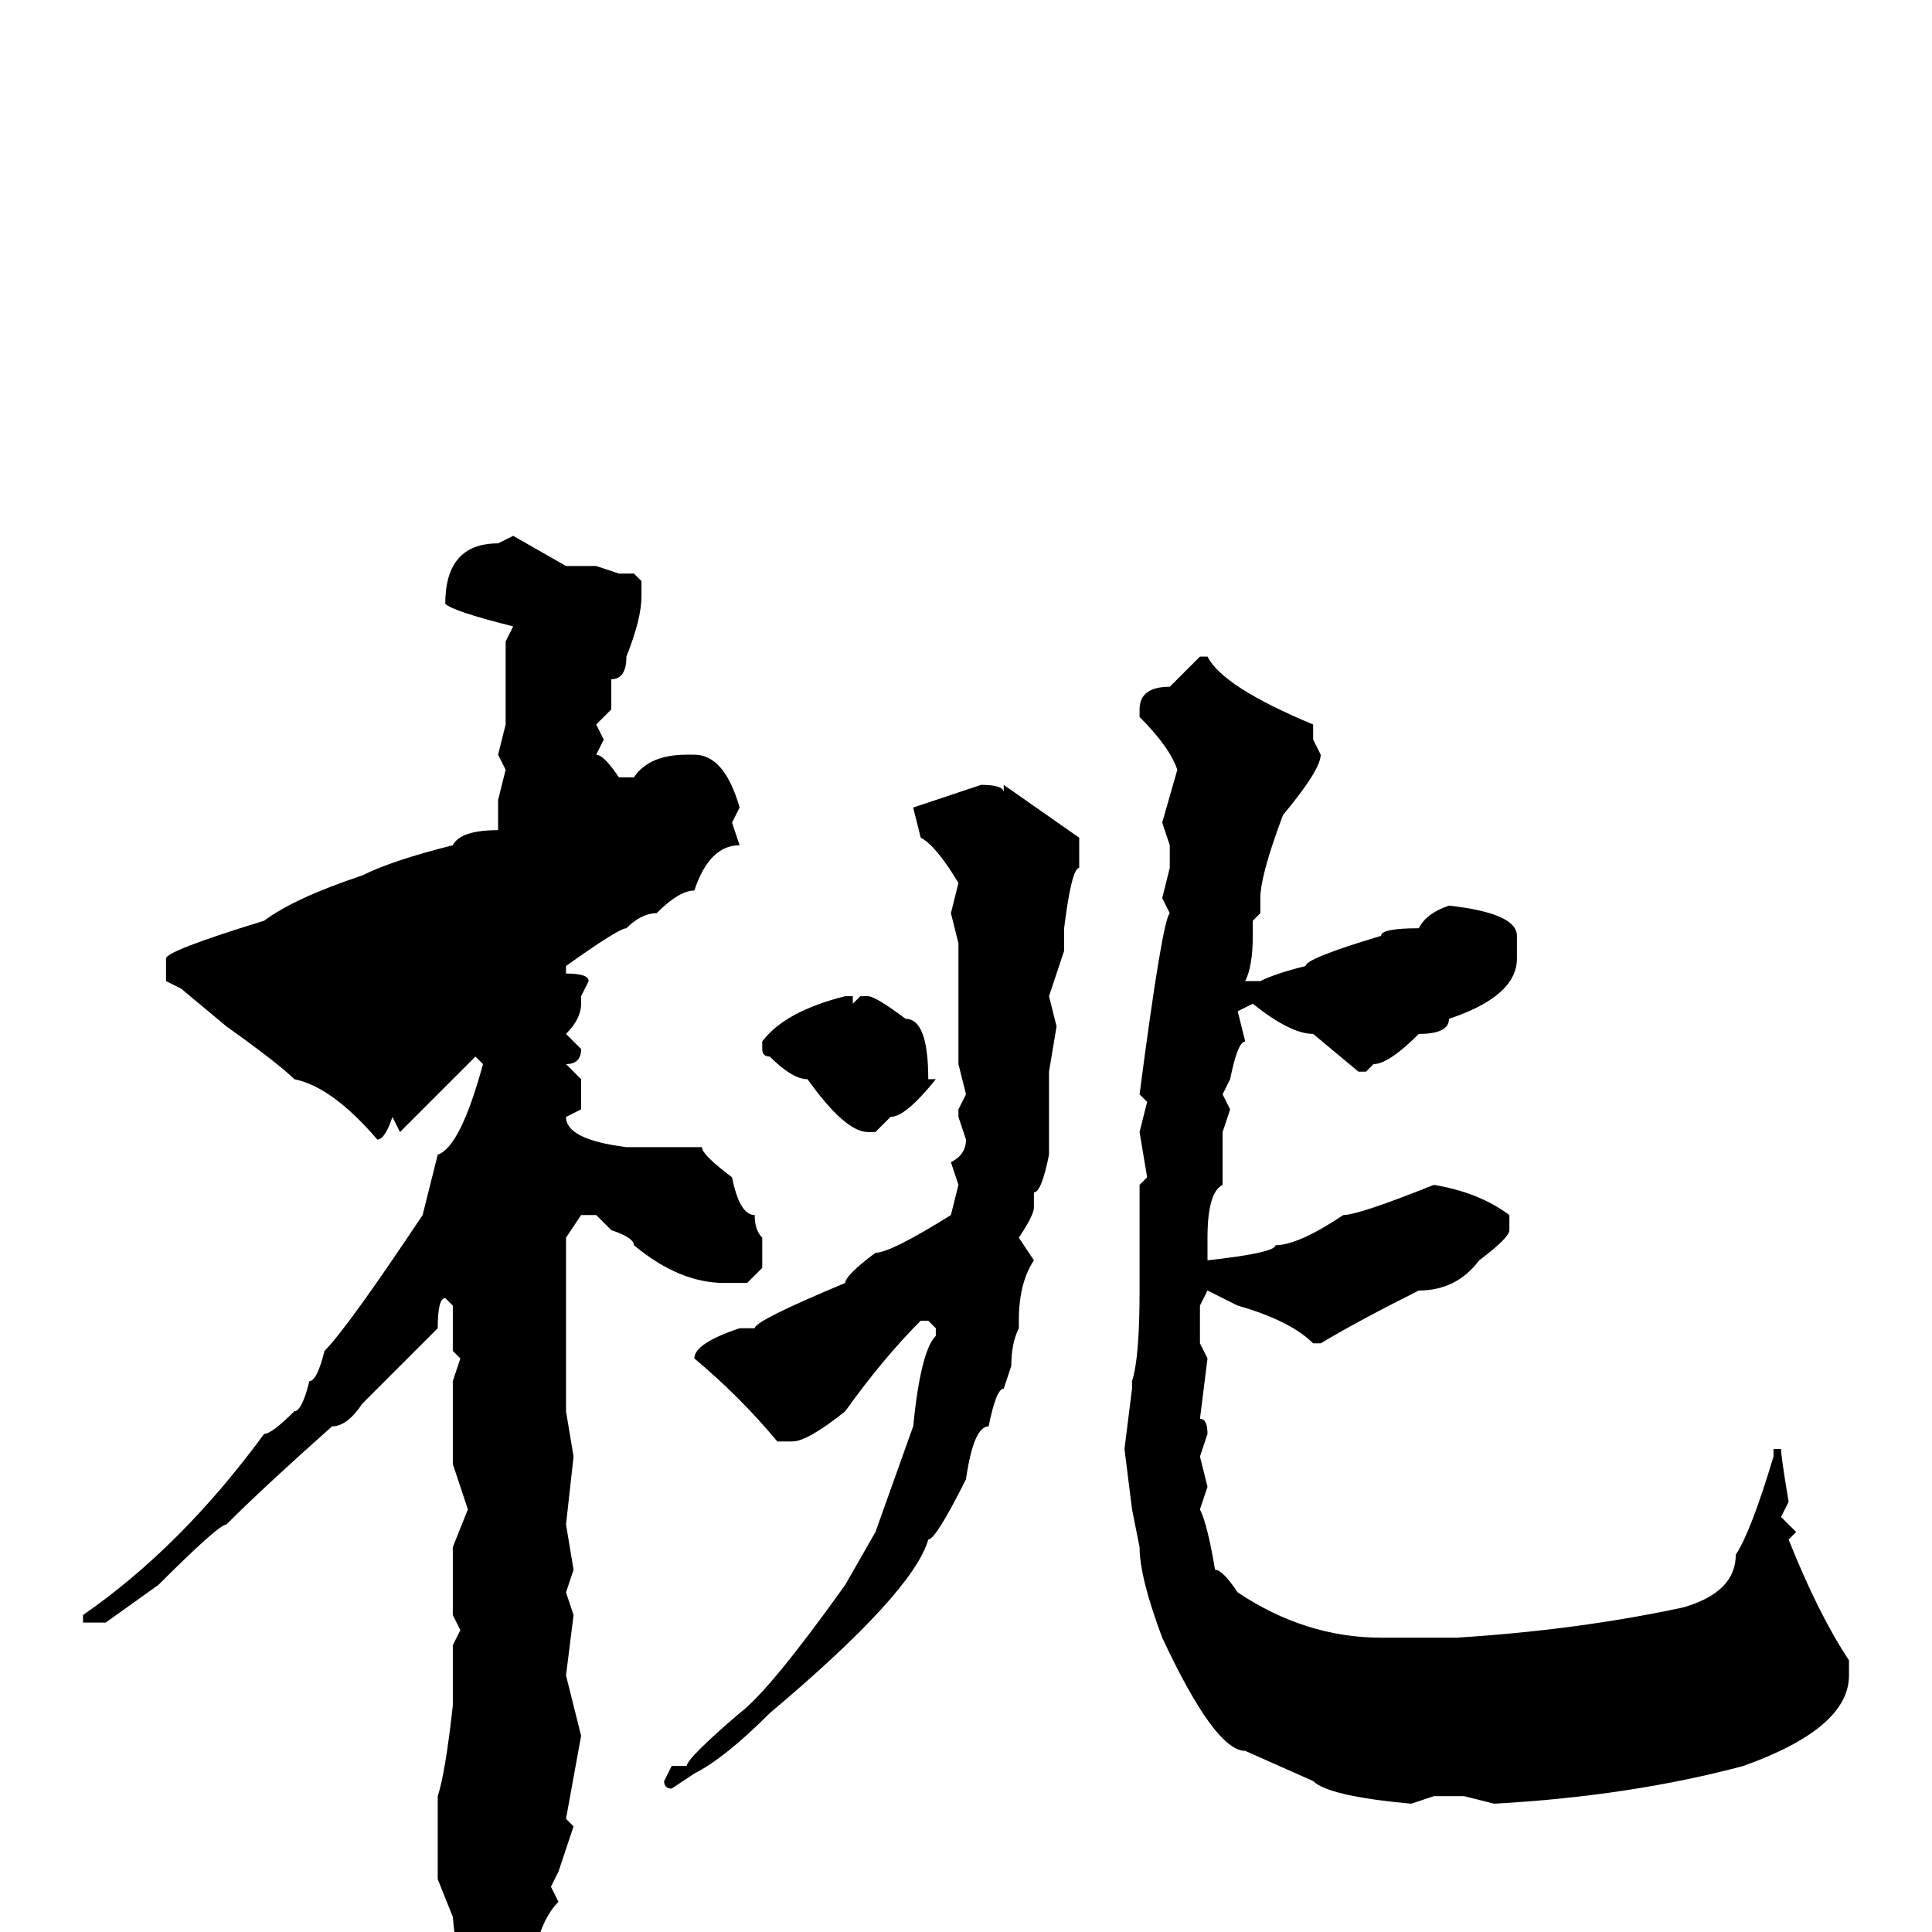 <svg xmlns="http://www.w3.org/2000/svg" viewBox="0 -256 256 256">
	<path fill="#000000" d="M68 -185L75 -181H79L82 -180H84L85 -179V-177Q85 -174 83 -169Q83 -166 81 -166V-163V-162L79 -160L80 -158L79 -156Q80 -156 82 -153H83H84Q86 -156 91 -156H92Q96 -156 98 -149L97 -147L98 -144Q94 -144 92 -138Q90 -138 87 -135Q85 -135 83 -133Q82 -133 75 -128V-127Q78 -127 78 -126L77 -124V-123Q77 -121 75 -119L77 -117Q77 -115 75 -115L77 -113V-109L75 -108Q75 -105 83 -104H86H88H93Q93 -103 97 -100Q98 -95 100 -95Q100 -93 101 -92V-88L99 -86H96Q90 -86 84 -91Q84 -92 81 -93L79 -95H78H77L75 -92V-87V-85V-83V-81V-69L76 -63L75 -54L76 -48L75 -45L76 -42L75 -34L77 -26L75 -15L76 -14L74 -8L73 -6L74 -4Q72 -2 71 2Q69 4 69 6Q66 6 65 9H63Q61 9 60 -2L58 -7V-8V-10V-17V-18Q59 -21 60 -30V-32V-35V-38L61 -40L60 -42V-49V-51L62 -56L60 -62V-73L61 -76L60 -77V-80V-83L59 -84Q58 -84 58 -80L48 -70Q46 -67 44 -67Q35 -59 30 -54Q29 -54 21 -46L14 -41H12H11V-42Q24 -51 35 -66Q36 -66 39 -69Q40 -69 41 -73Q42 -73 43 -77Q46 -80 56 -95L58 -103Q61 -104 64 -115L63 -116L53 -106L52 -108Q51 -105 50 -105Q44 -112 39 -113Q37 -115 30 -120L24 -125L22 -126V-129Q22 -130 35 -134Q39 -137 48 -140Q52 -142 60 -144Q61 -146 66 -146V-150L67 -154L66 -156L67 -160V-165V-168V-171L68 -173Q60 -175 59 -176Q59 -184 66 -184ZM159 -169H160Q162 -165 174 -160V-158L175 -156Q175 -154 170 -148Q167 -140 167 -137V-135L166 -134V-132Q166 -128 165 -126H167Q169 -127 173 -128Q173 -129 183 -132Q183 -133 188 -133Q189 -135 192 -136Q201 -135 201 -132V-129Q201 -124 192 -121Q192 -119 188 -119Q184 -115 182 -115L181 -114H180L174 -119Q171 -119 166 -123L164 -122L165 -118Q164 -118 163 -113L162 -111L163 -109L162 -106V-99Q160 -98 160 -92V-89Q169 -90 169 -91Q172 -91 178 -95Q180 -95 190 -99Q196 -98 200 -95V-93Q200 -92 196 -89Q193 -85 188 -85Q180 -81 175 -78H174Q171 -81 164 -83L160 -85L159 -83V-78L160 -76L159 -68Q160 -68 160 -66L159 -63L160 -59L159 -56Q160 -54 161 -48Q162 -48 164 -45Q173 -39 183 -39H193Q209 -40 223 -43Q230 -45 230 -50Q232 -53 235 -63V-64H236Q236 -63 237 -57L236 -55L238 -53L237 -52Q241 -42 245 -36V-34Q245 -27 231 -22Q216 -18 198 -17L194 -18H190L187 -17Q176 -18 174 -20L165 -24Q161 -24 154 -39Q151 -47 151 -51L150 -56L149 -64L150 -72V-73Q151 -76 151 -85V-87V-91V-99L152 -100L151 -106L152 -110L151 -111Q154 -134 155 -135L154 -137L155 -141V-143V-144L154 -147L156 -154Q155 -157 151 -161V-162Q151 -165 155 -165ZM130 -152Q133 -152 133 -151V-152L143 -145V-141Q142 -141 141 -133V-131V-130L139 -124L140 -120L139 -114V-107V-105V-103Q138 -98 137 -98V-96Q137 -95 135 -92L137 -89Q135 -86 135 -81V-80Q134 -78 134 -75L133 -72Q132 -72 131 -67Q129 -67 128 -60Q124 -52 123 -52Q121 -45 102 -29Q96 -23 92 -21L89 -19Q88 -19 88 -20L89 -22H90H91Q91 -23 98 -29Q102 -32 112 -46L116 -53L121 -67Q122 -77 124 -79V-80L123 -81H122Q117 -76 112 -69Q107 -65 105 -65H103Q98 -71 92 -76Q92 -78 98 -80H99H100Q100 -81 112 -86Q112 -87 116 -90Q118 -90 126 -95L127 -99L126 -102Q128 -103 128 -105L127 -108V-109L128 -111L127 -115V-122V-131L126 -135L127 -139Q124 -144 122 -145L121 -149ZM113 -124V-123L114 -124H115Q116 -124 120 -121Q123 -121 123 -113H124Q120 -108 118 -108L116 -106H115Q112 -106 107 -113Q105 -113 102 -116Q101 -116 101 -117V-118Q104 -122 112 -124Z"/>
</svg>